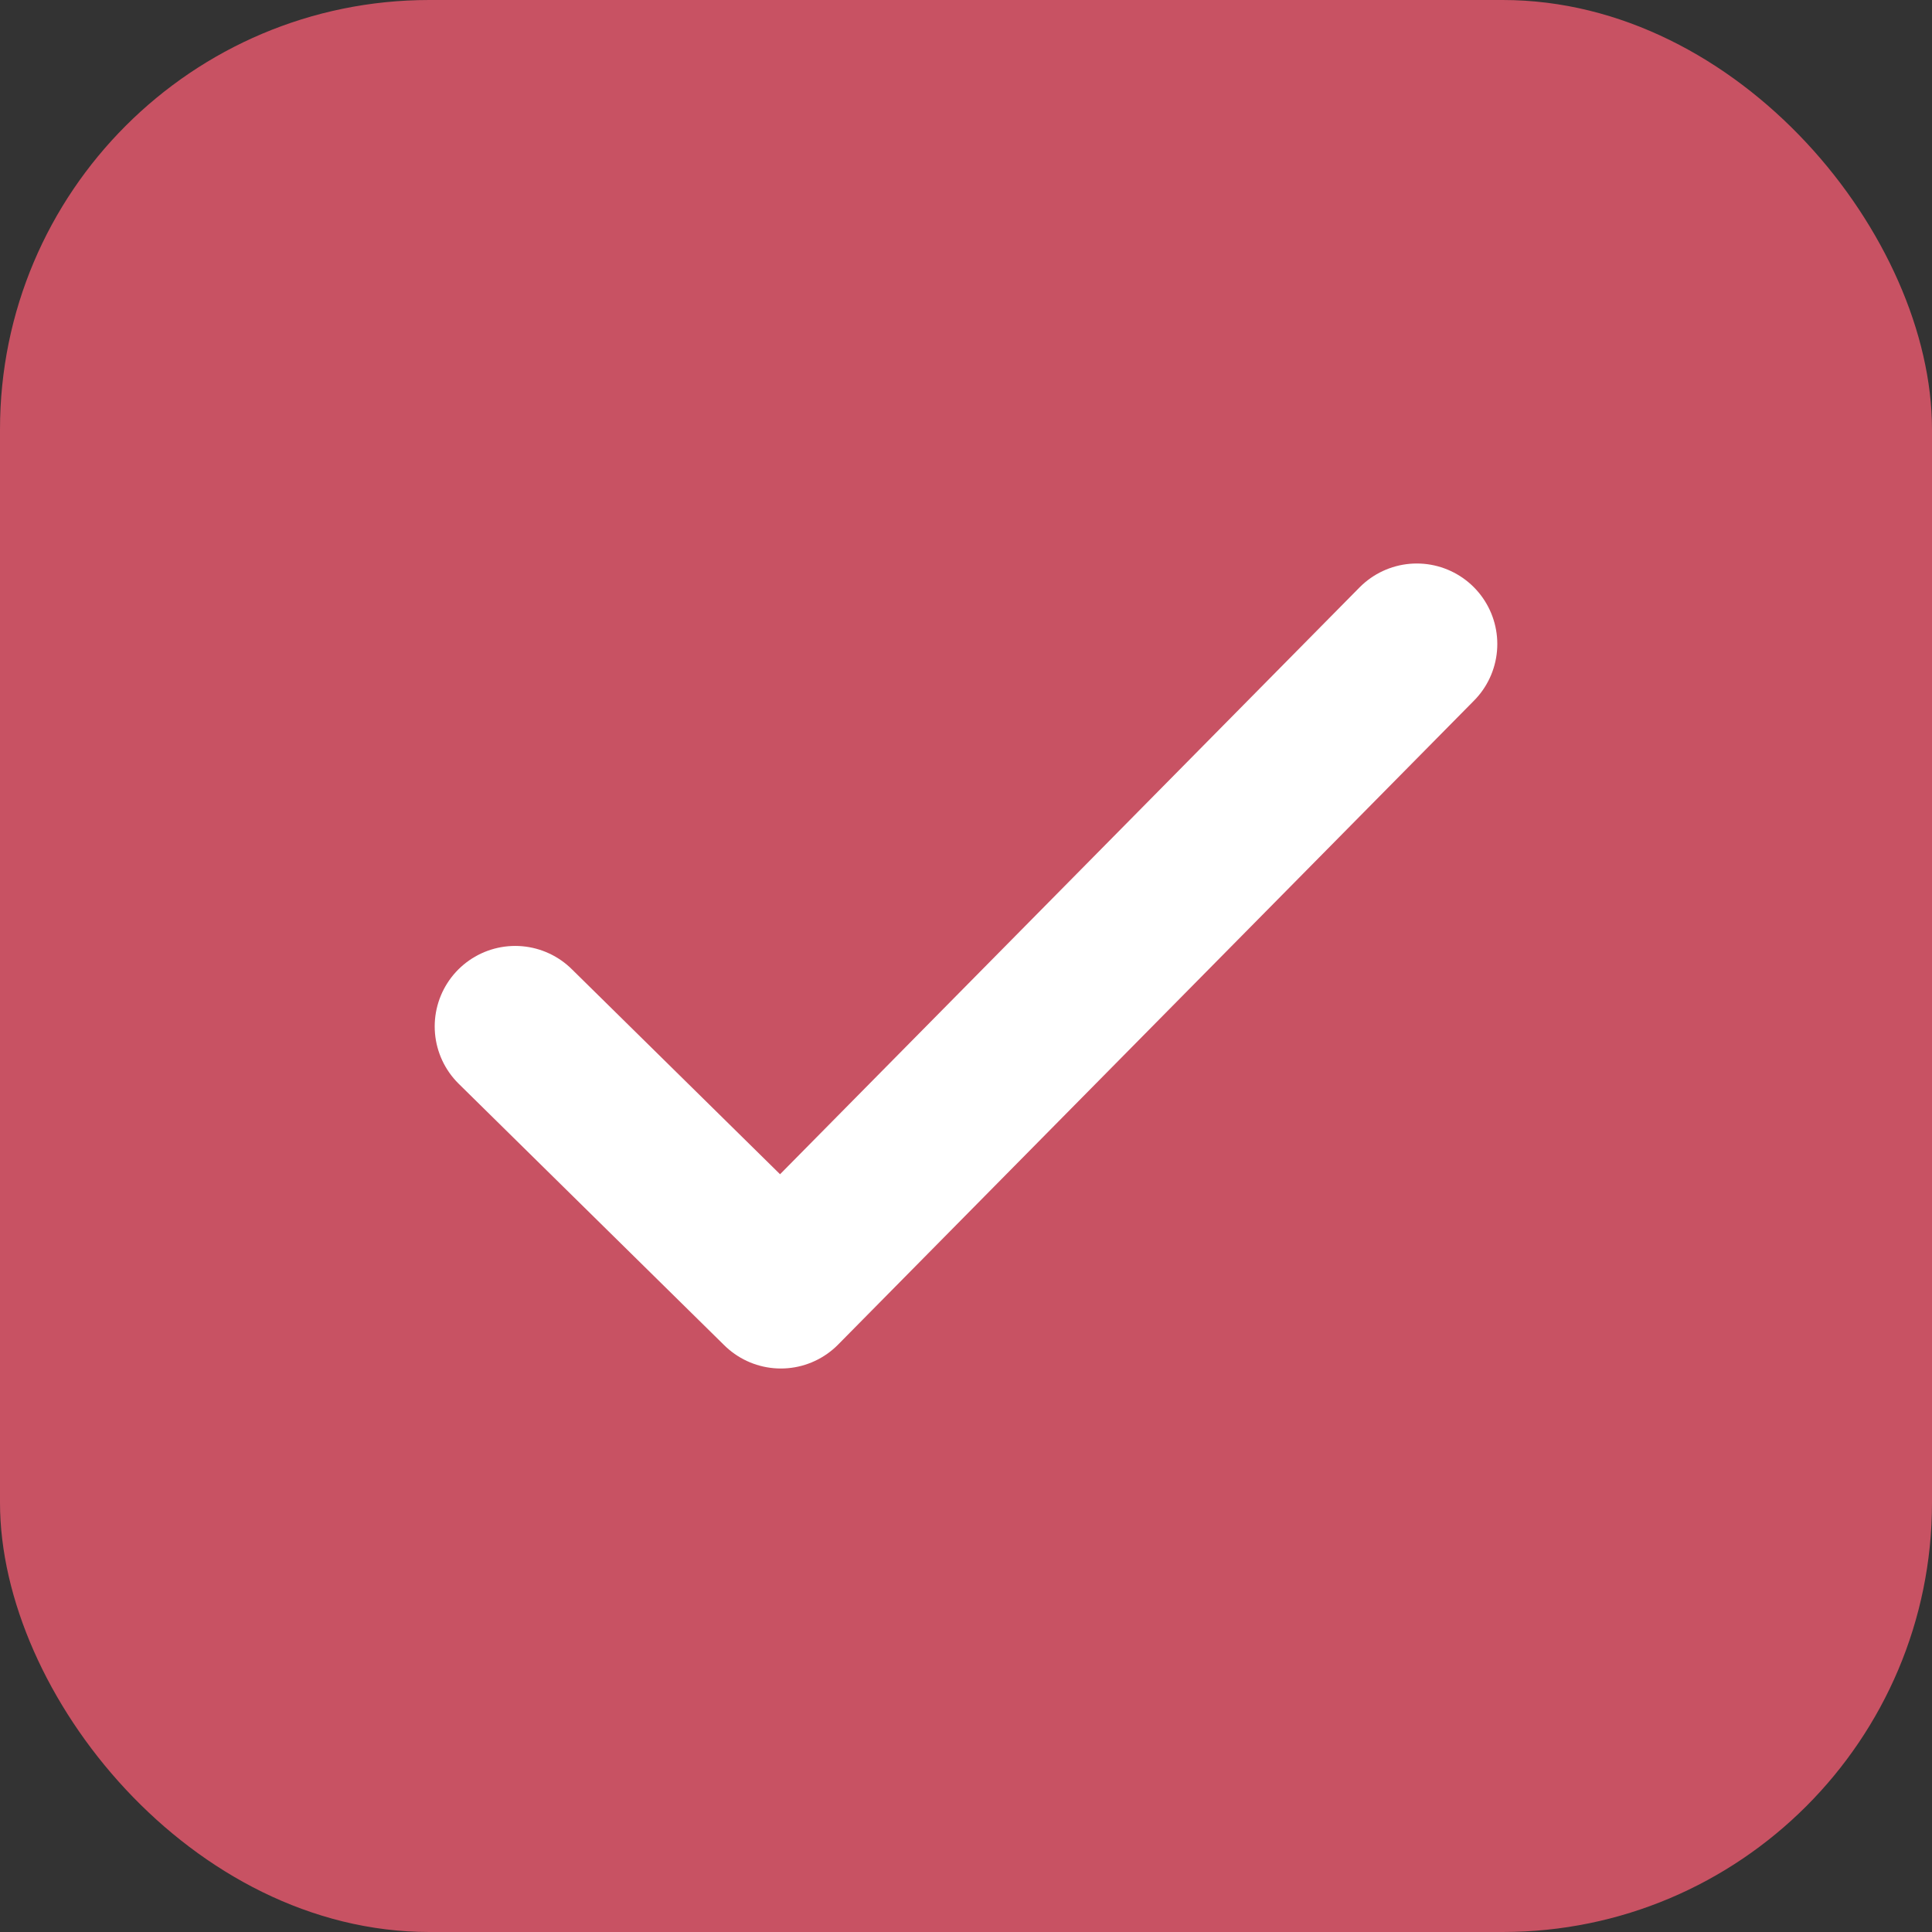 <svg width="18" height="18" viewBox="0 0 18 18" fill="none" xmlns="http://www.w3.org/2000/svg">
<rect x="0" y="0" width="18" height="18" fill="#333333" stroke="none"/>
<rect width="18" height="18" rx="4" fill="#C85263"/>
<path d="M4.8 9.563L7.275 12L13.2 6" stroke="white" stroke-width="1.5" stroke-linecap="round" stroke-linejoin="round"/>
</svg>

